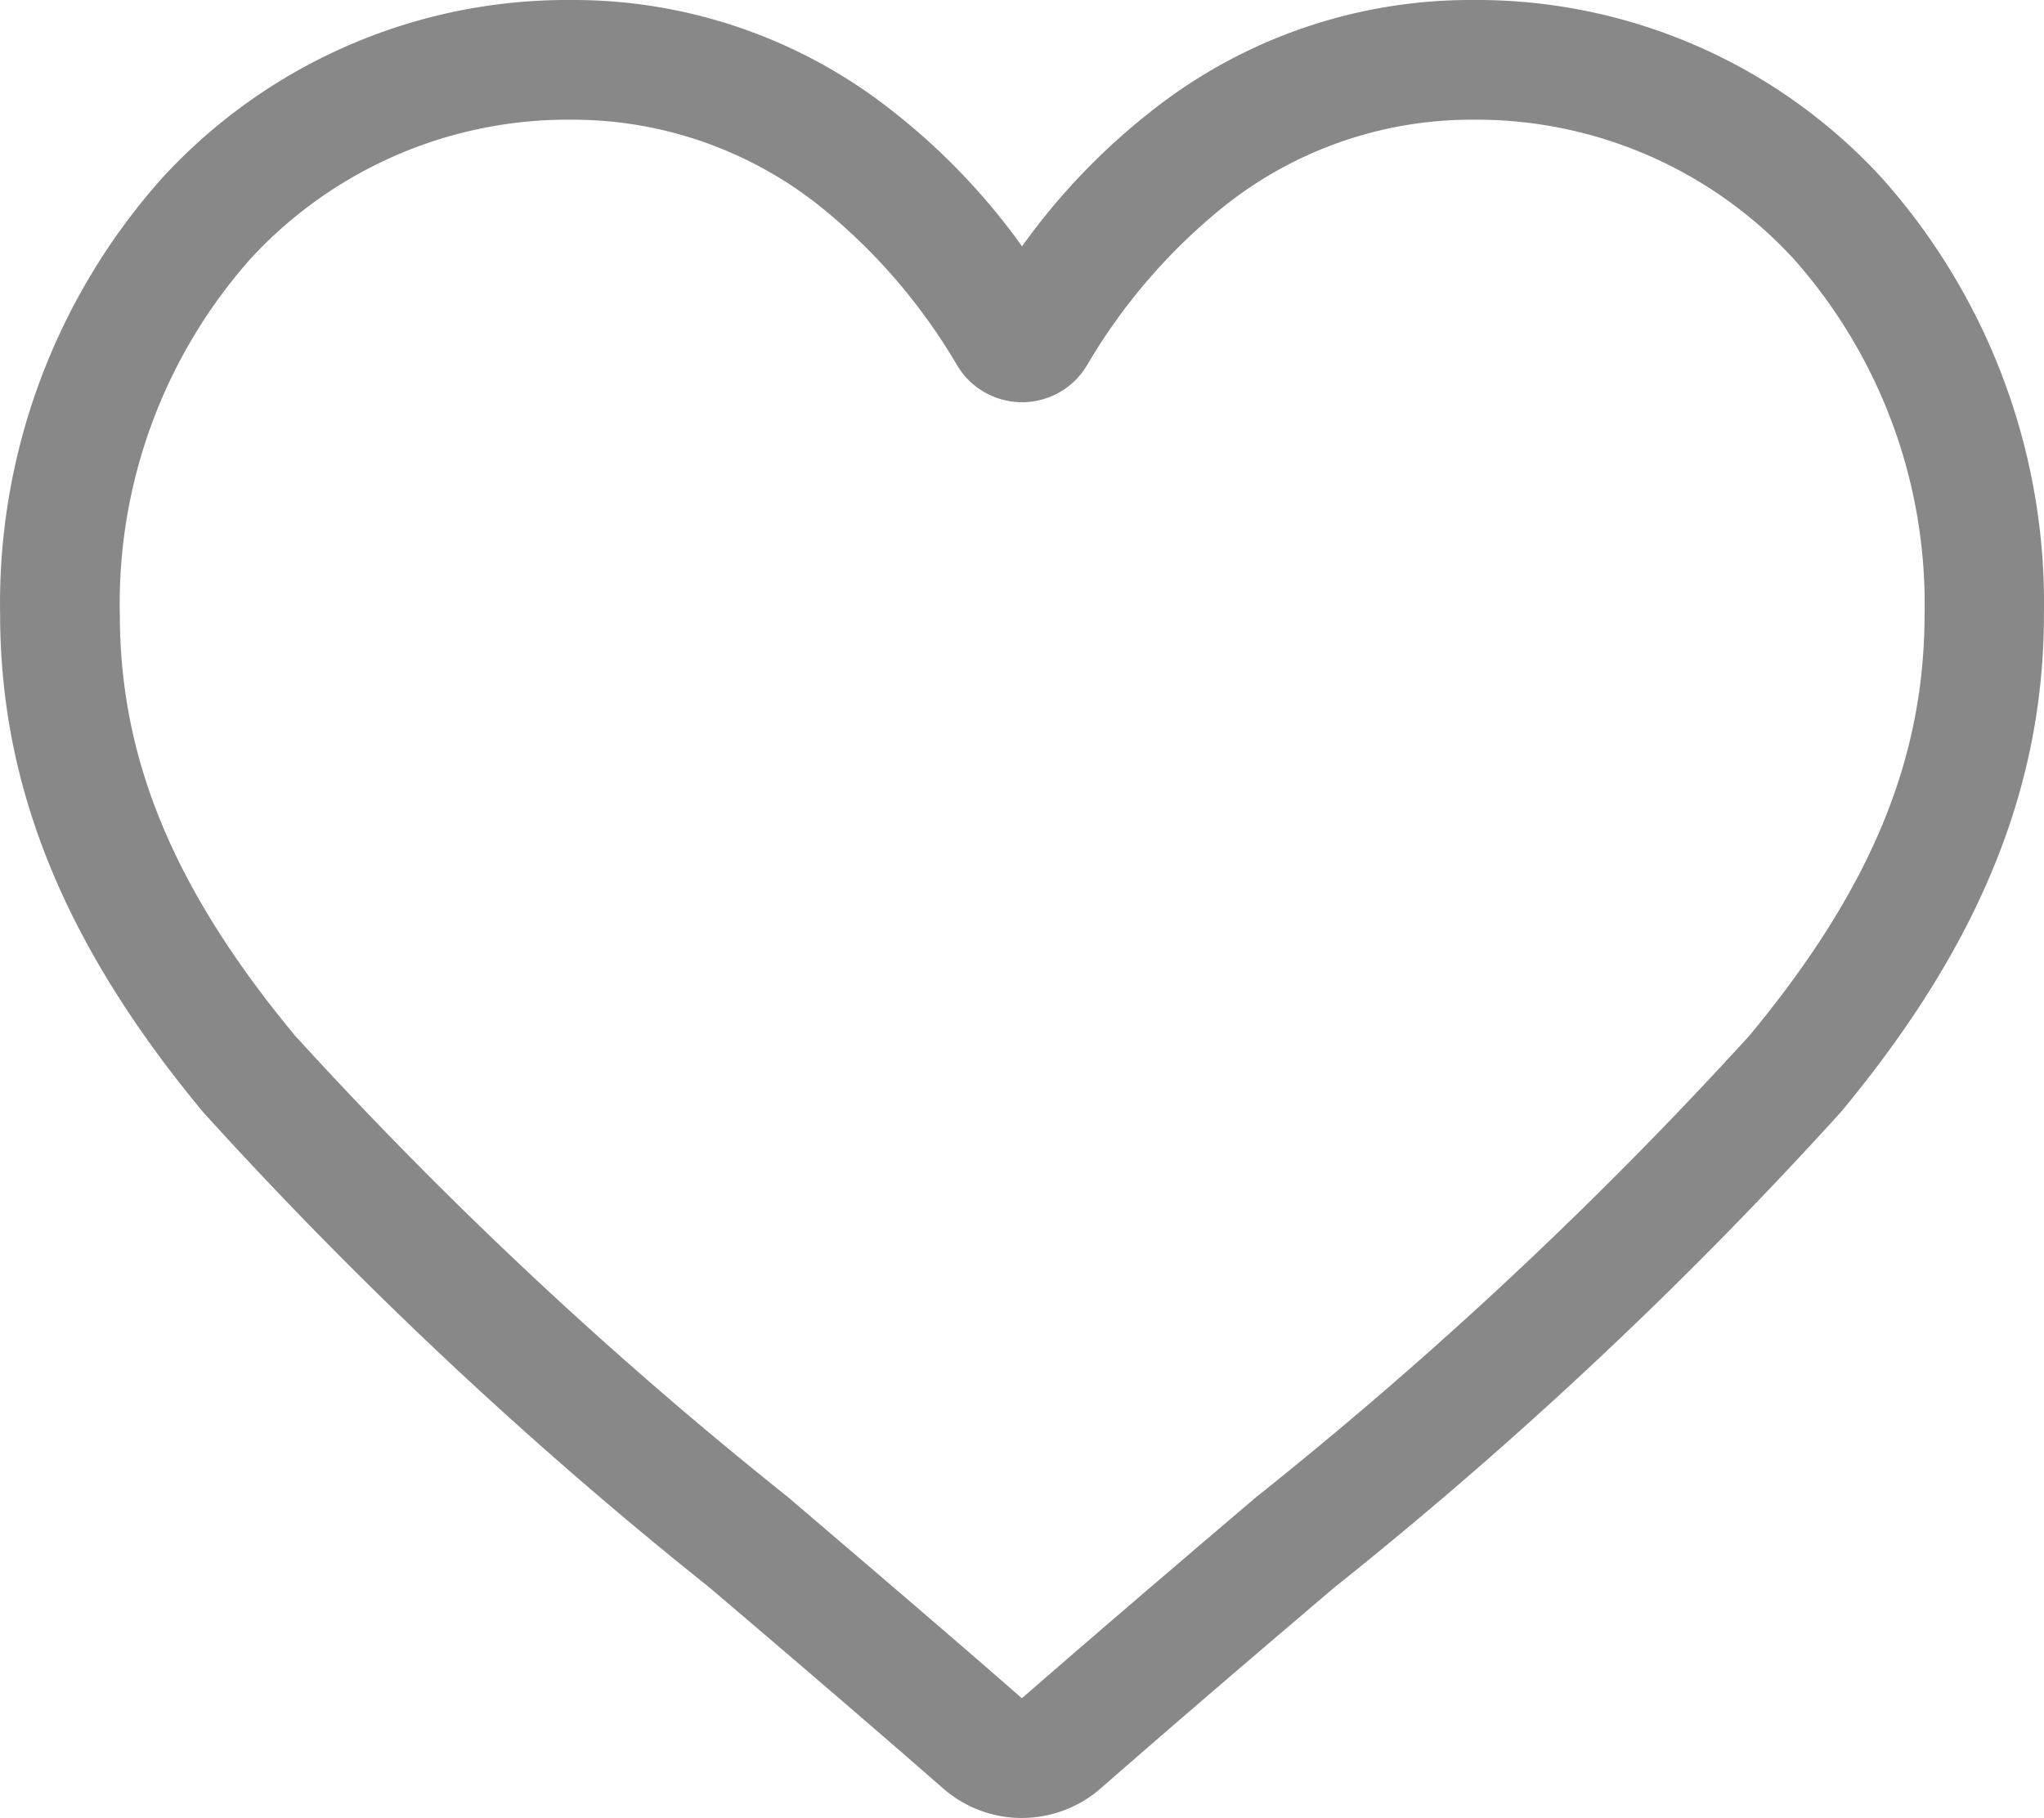 <svg xmlns="http://www.w3.org/2000/svg" width="37.274" height="33.159" viewBox="0 0 37.274 33.159">
  <path id="love" d="M18.636,33.159a2.186,2.186,0,0,1-1.441-.541c-1.506-1.317-2.957-2.554-4.238-3.645l-.007-.006A78.818,78.818,0,0,1,3.7,20.282C1.175,17.239,0,14.353,0,11.2A11.649,11.649,0,0,1,2.957,3.245,10.022,10.022,0,0,1,10.412,0a9.375,9.375,0,0,1,5.856,2.021,11.981,11.981,0,0,1,2.368,2.472A11.982,11.982,0,0,1,21,2.022,9.375,9.375,0,0,1,26.859,0a10.023,10.023,0,0,1,7.455,3.245A11.649,11.649,0,0,1,37.271,11.2c0,3.152-1.174,6.037-3.7,9.08a78.81,78.81,0,0,1-9.253,8.685c-1.283,1.093-2.737,2.332-4.246,3.652a2.187,2.187,0,0,1-1.441.541ZM10.412,2.183a7.863,7.863,0,0,0-5.85,2.542A9.476,9.476,0,0,0,2.183,11.2c0,2.651.985,5.022,3.194,7.688a77.561,77.561,0,0,0,8.989,8.417l.007.006c1.286,1.1,2.743,2.338,4.26,3.664,1.526-1.329,2.985-2.573,4.274-3.67A77.582,77.582,0,0,0,31.9,18.889c2.209-2.666,3.194-5.037,3.194-7.688A9.476,9.476,0,0,0,32.71,4.725a7.862,7.862,0,0,0-5.85-2.542,7.241,7.241,0,0,0-4.521,1.565A10.594,10.594,0,0,0,19.82,6.663a1.378,1.378,0,0,1-2.368,0,10.584,10.584,0,0,0-2.519-2.915,7.241,7.241,0,0,0-4.52-1.565Zm0,0" transform="translate(0.002 0)" fill="#888"/>
</svg>
